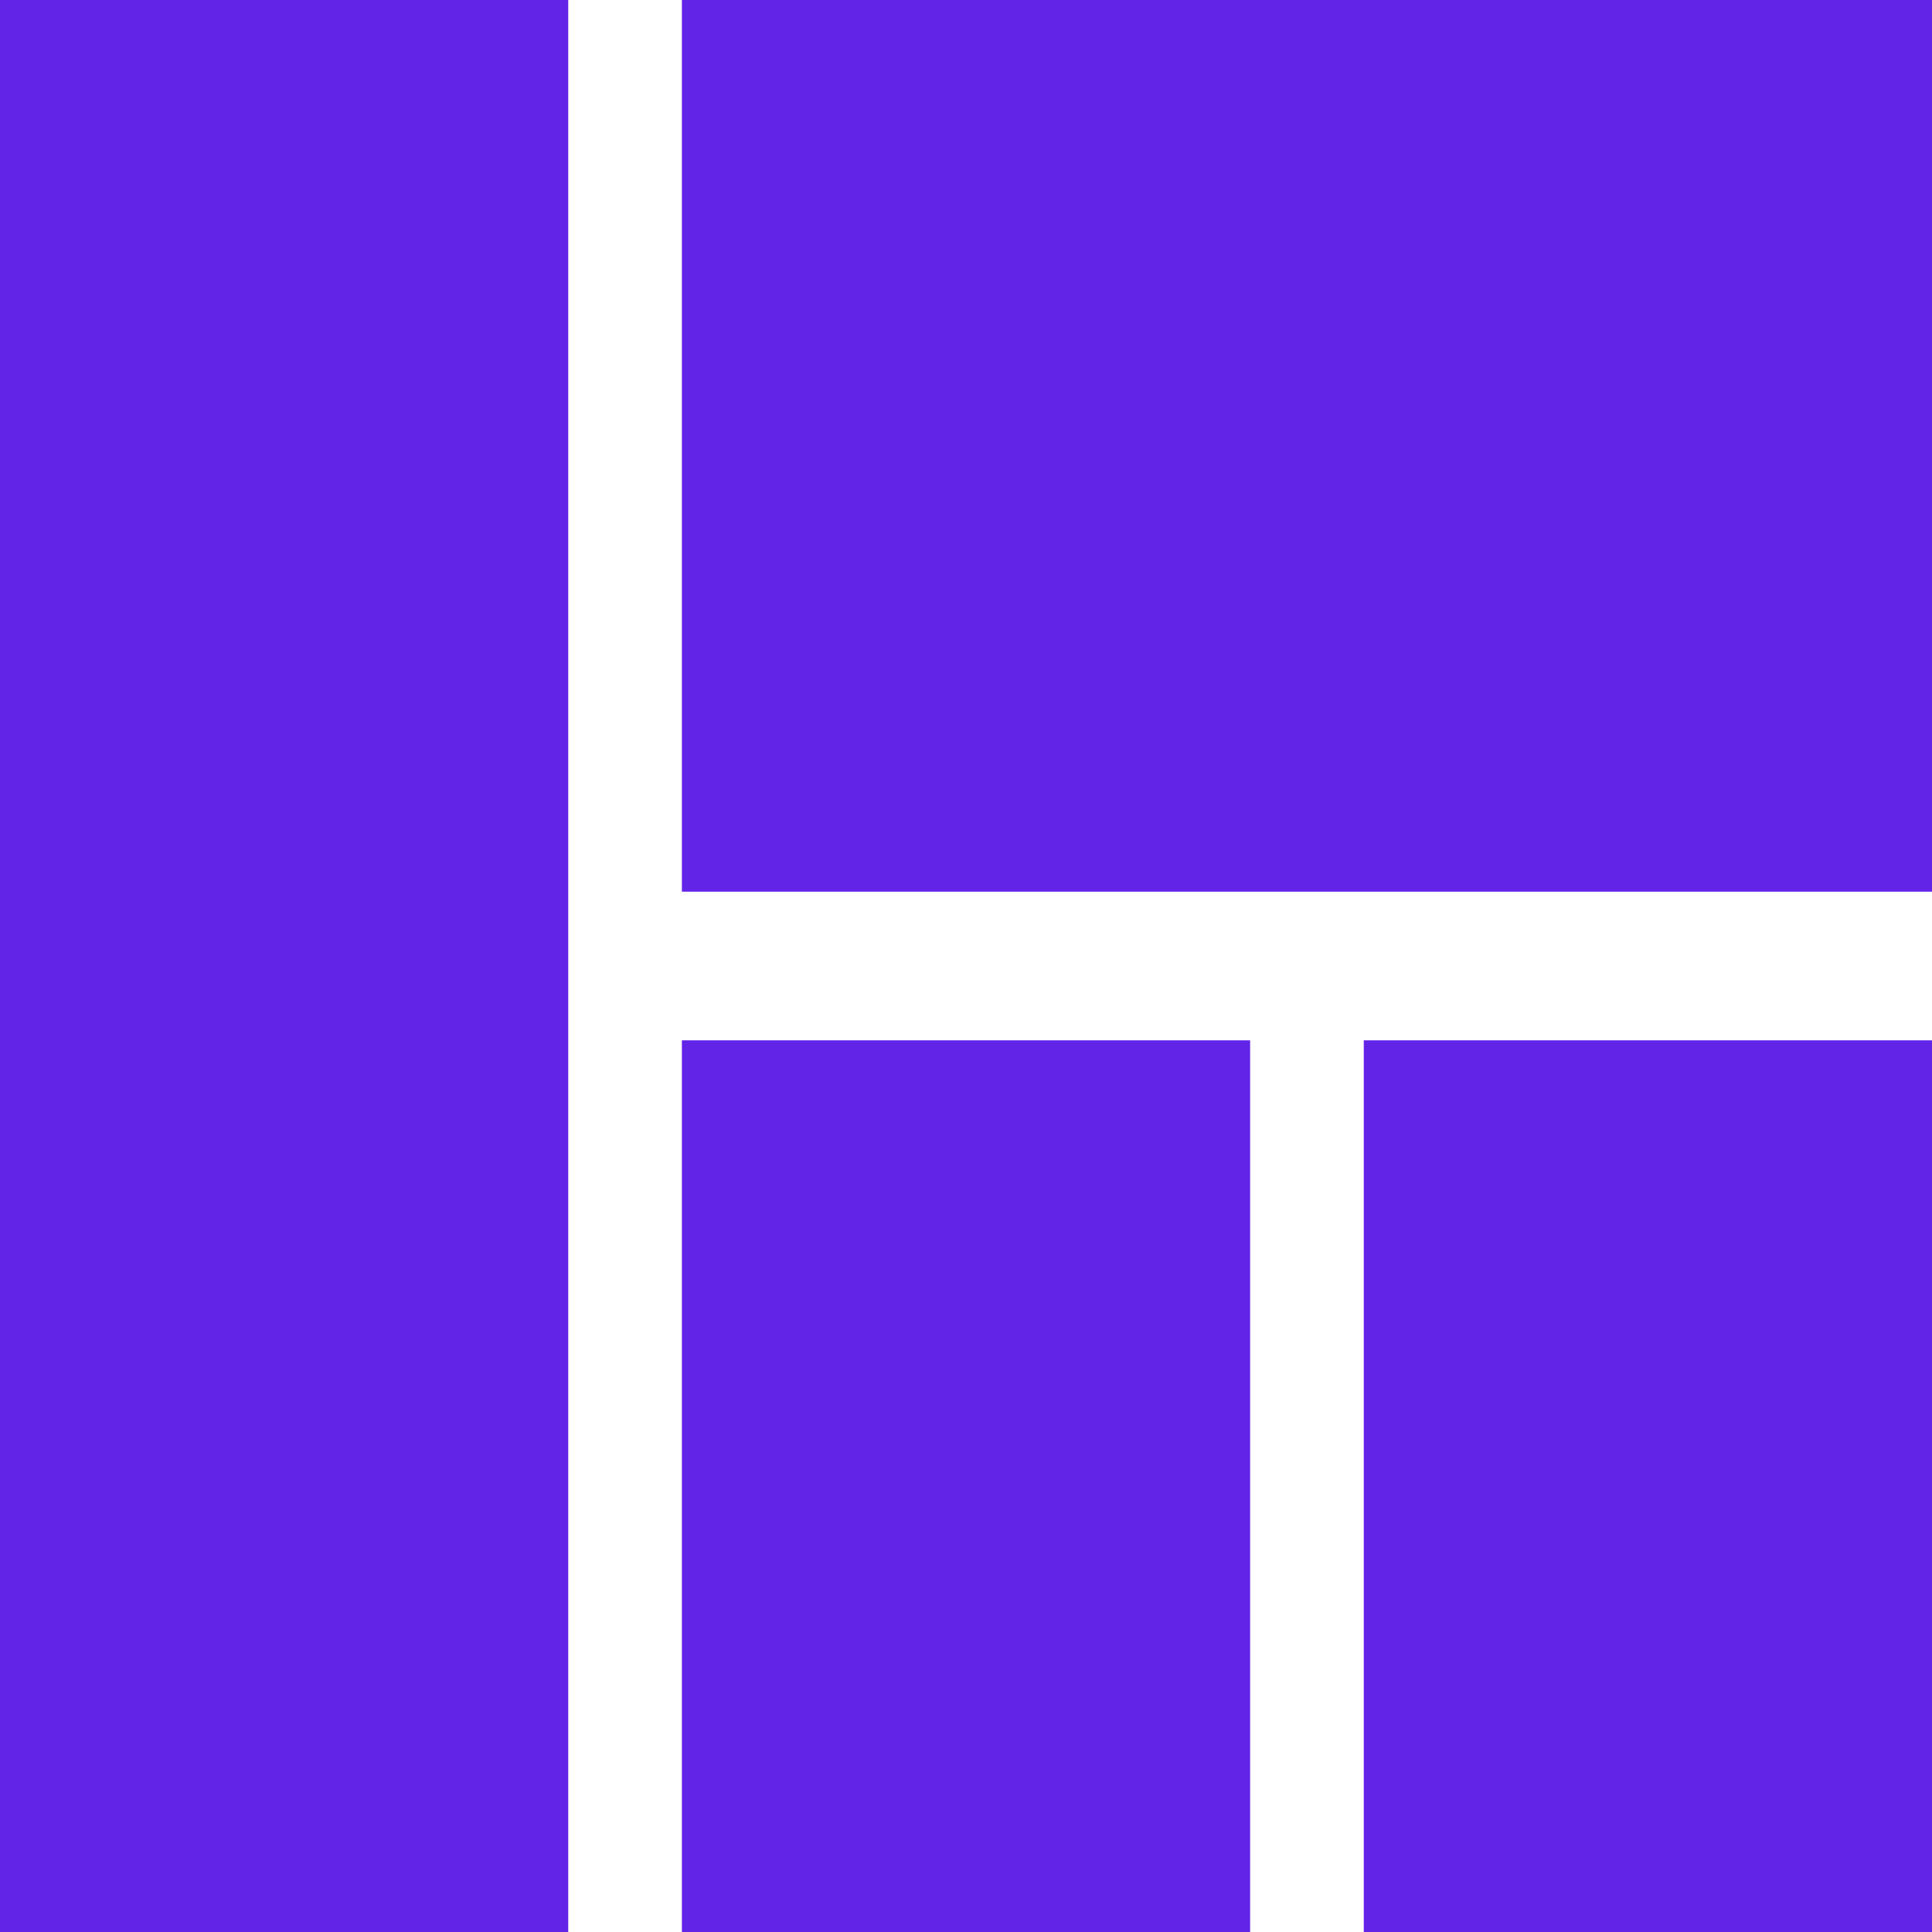 <svg width="51" height="51" viewBox="0 0 51 51" fill="none" xmlns="http://www.w3.org/2000/svg">
<path d="M18 51H33V27.462H18V51ZM0 51H15V0H0V51ZM36 51H51V27.462H36V51ZM18 0V23.538H51V0H18Z" fill="#6224E7"/>
</svg>
